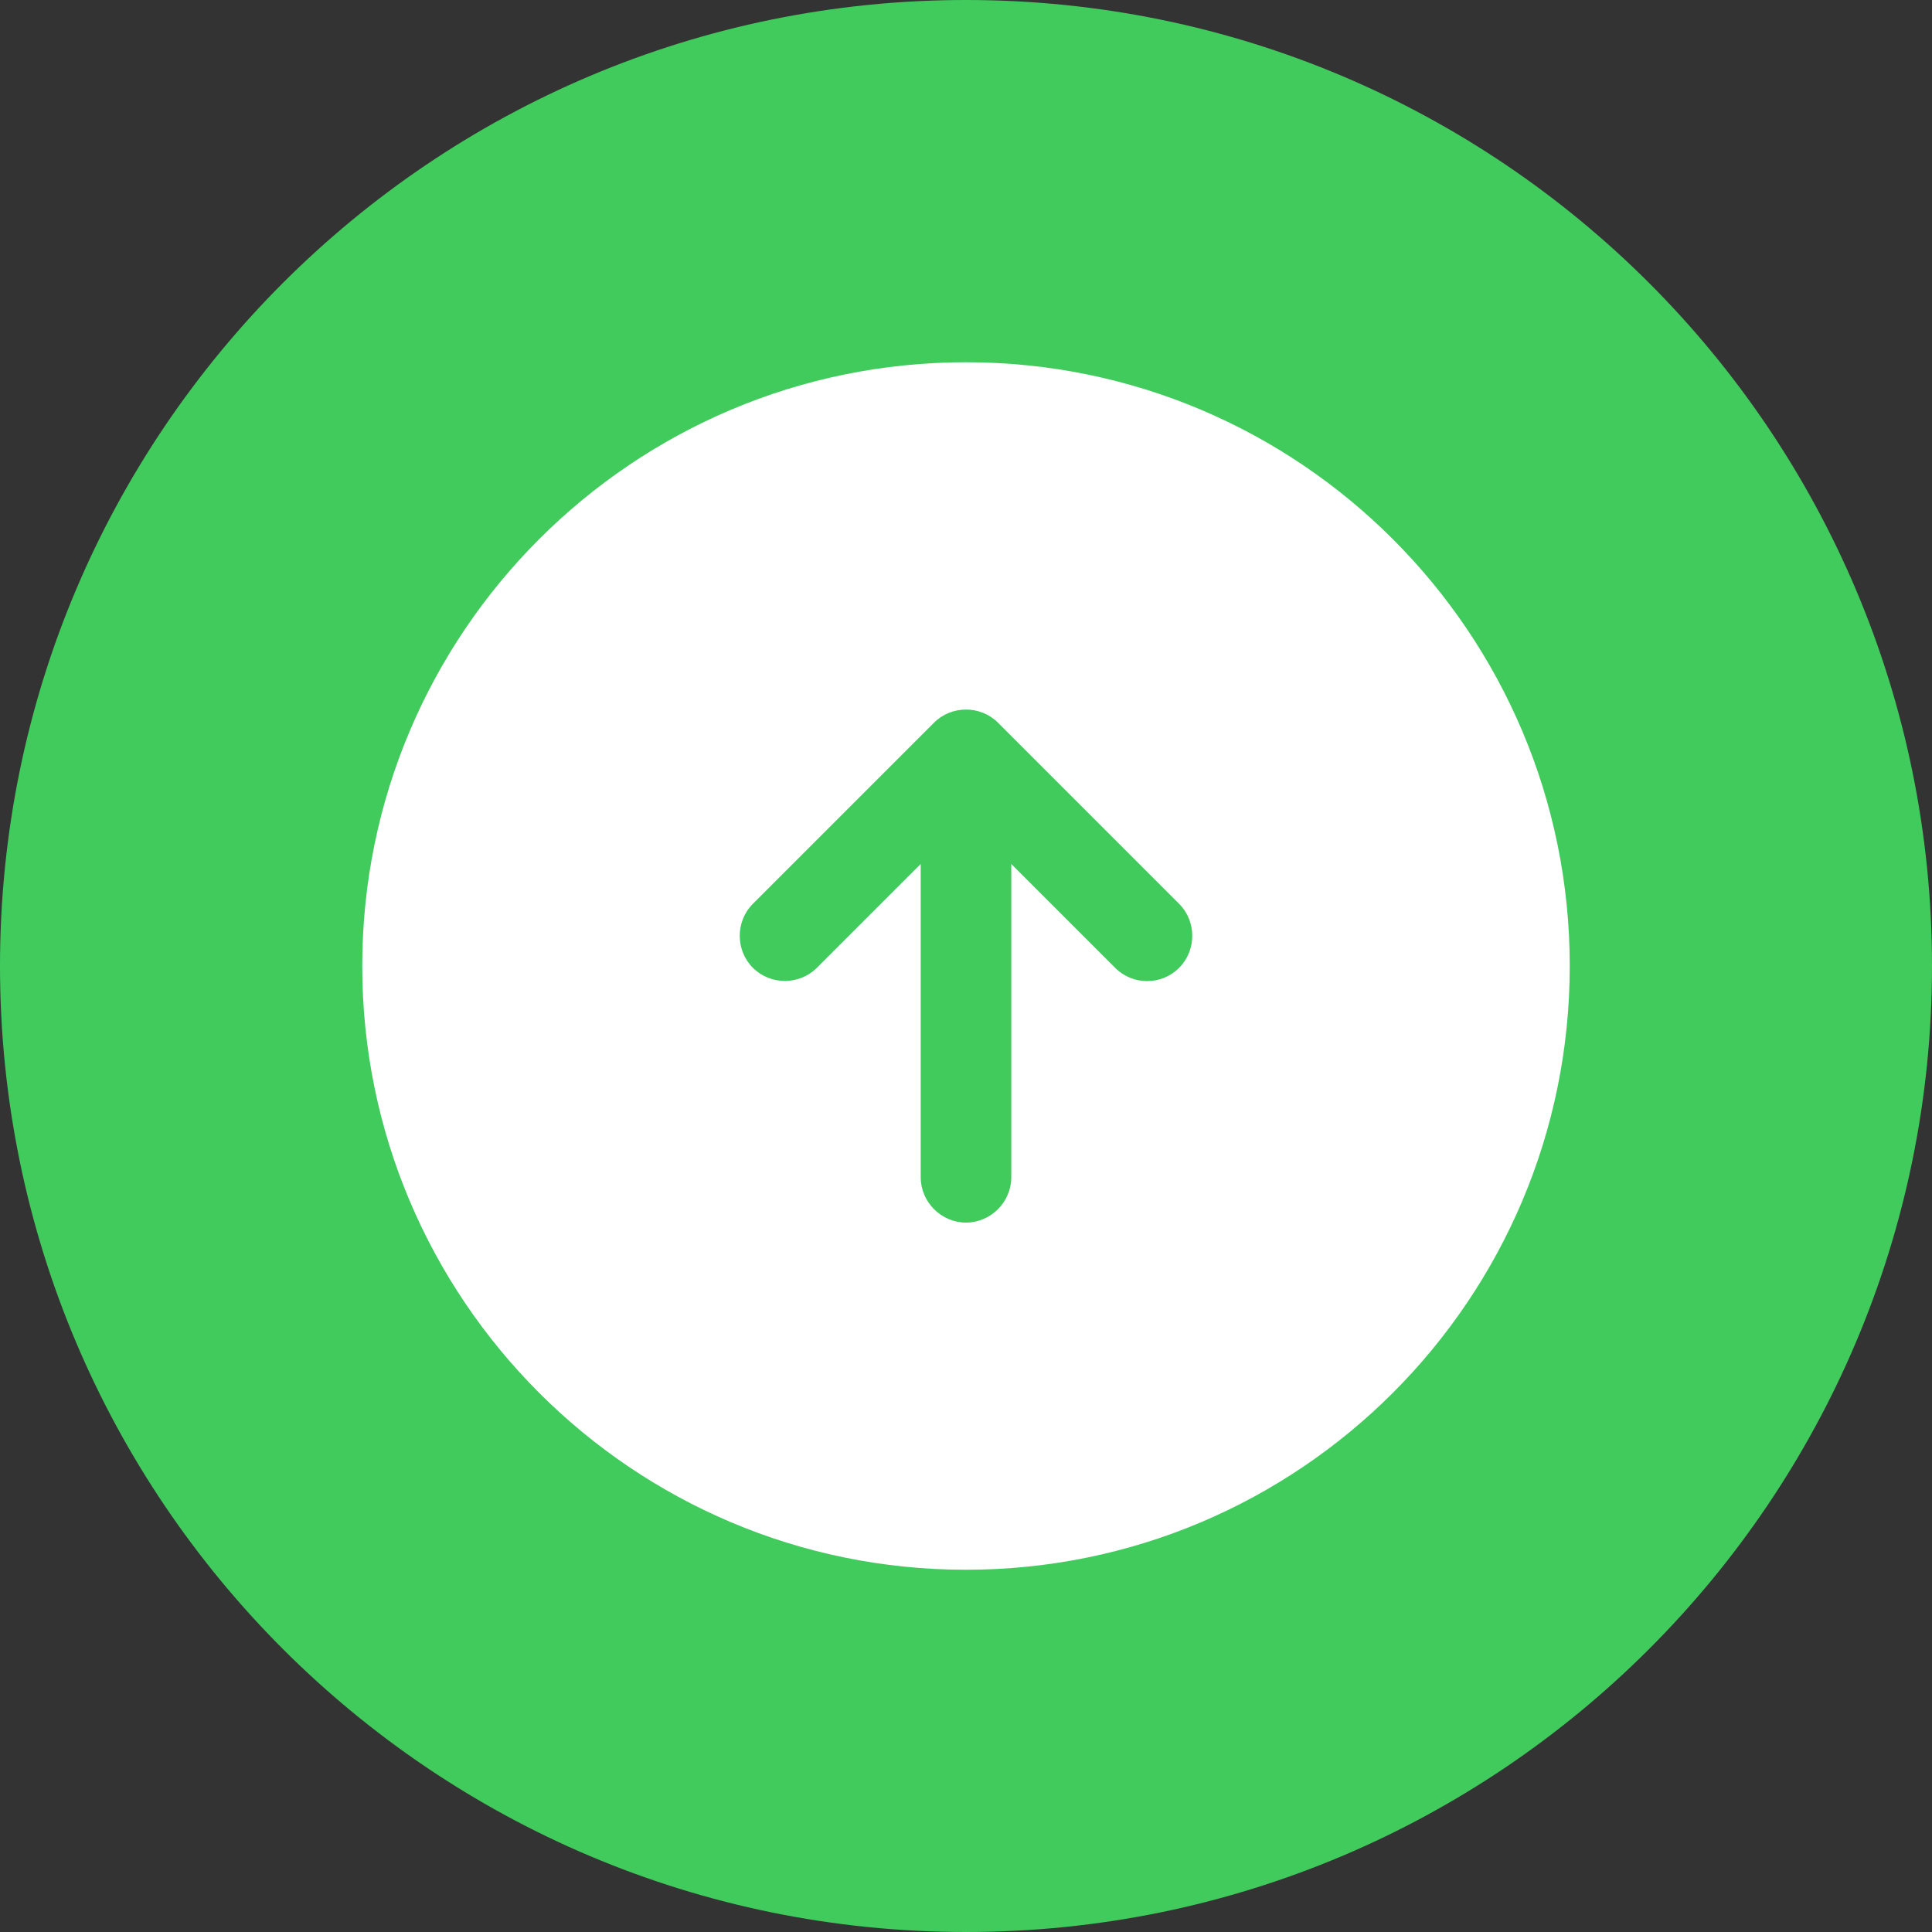 <svg width="16" height="16" viewBox="0 0 16 16" fill="none" xmlns="http://www.w3.org/2000/svg">
<rect x="0" y="0" width="16" height="16" fill="#333333" stroke="none"/>
<path d="M0.5 8C0.5 3.858 3.858 0.5 8 0.5C12.142 0.5 15.5 3.858 15.5 8C15.5 12.142 12.142 15.5 8 15.5C3.858 15.5 0.5 12.142 0.5 8Z" fill="#41CB5D"/>
<path d="M0.5 8C0.5 3.858 3.858 0.5 8 0.5C12.142 0.5 15.5 3.858 15.5 8C15.5 12.142 12.142 15.5 8 15.5C3.858 15.5 0.5 12.142 0.5 8Z" stroke="#41CB5D"/>
<path d="M8 3C5.24 3 3 5.24 3 8C3 10.76 5.24 13 8 13C10.76 13 13 10.76 13 8C13 5.24 10.76 3 8 3ZM9.765 8.015C9.69 8.09 9.595 8.125 9.5 8.125C9.405 8.125 9.31 8.09 9.235 8.015L8.375 7.155V9.75C8.375 9.955 8.205 10.125 8 10.125C7.795 10.125 7.625 9.955 7.625 9.75V7.155L6.765 8.015C6.62 8.16 6.38 8.16 6.235 8.015C6.09 7.87 6.09 7.63 6.235 7.485L7.735 5.985C7.88 5.84 8.12 5.84 8.265 5.985L9.765 7.485C9.91 7.63 9.91 7.87 9.765 8.015Z" fill="white"/>
</svg>
